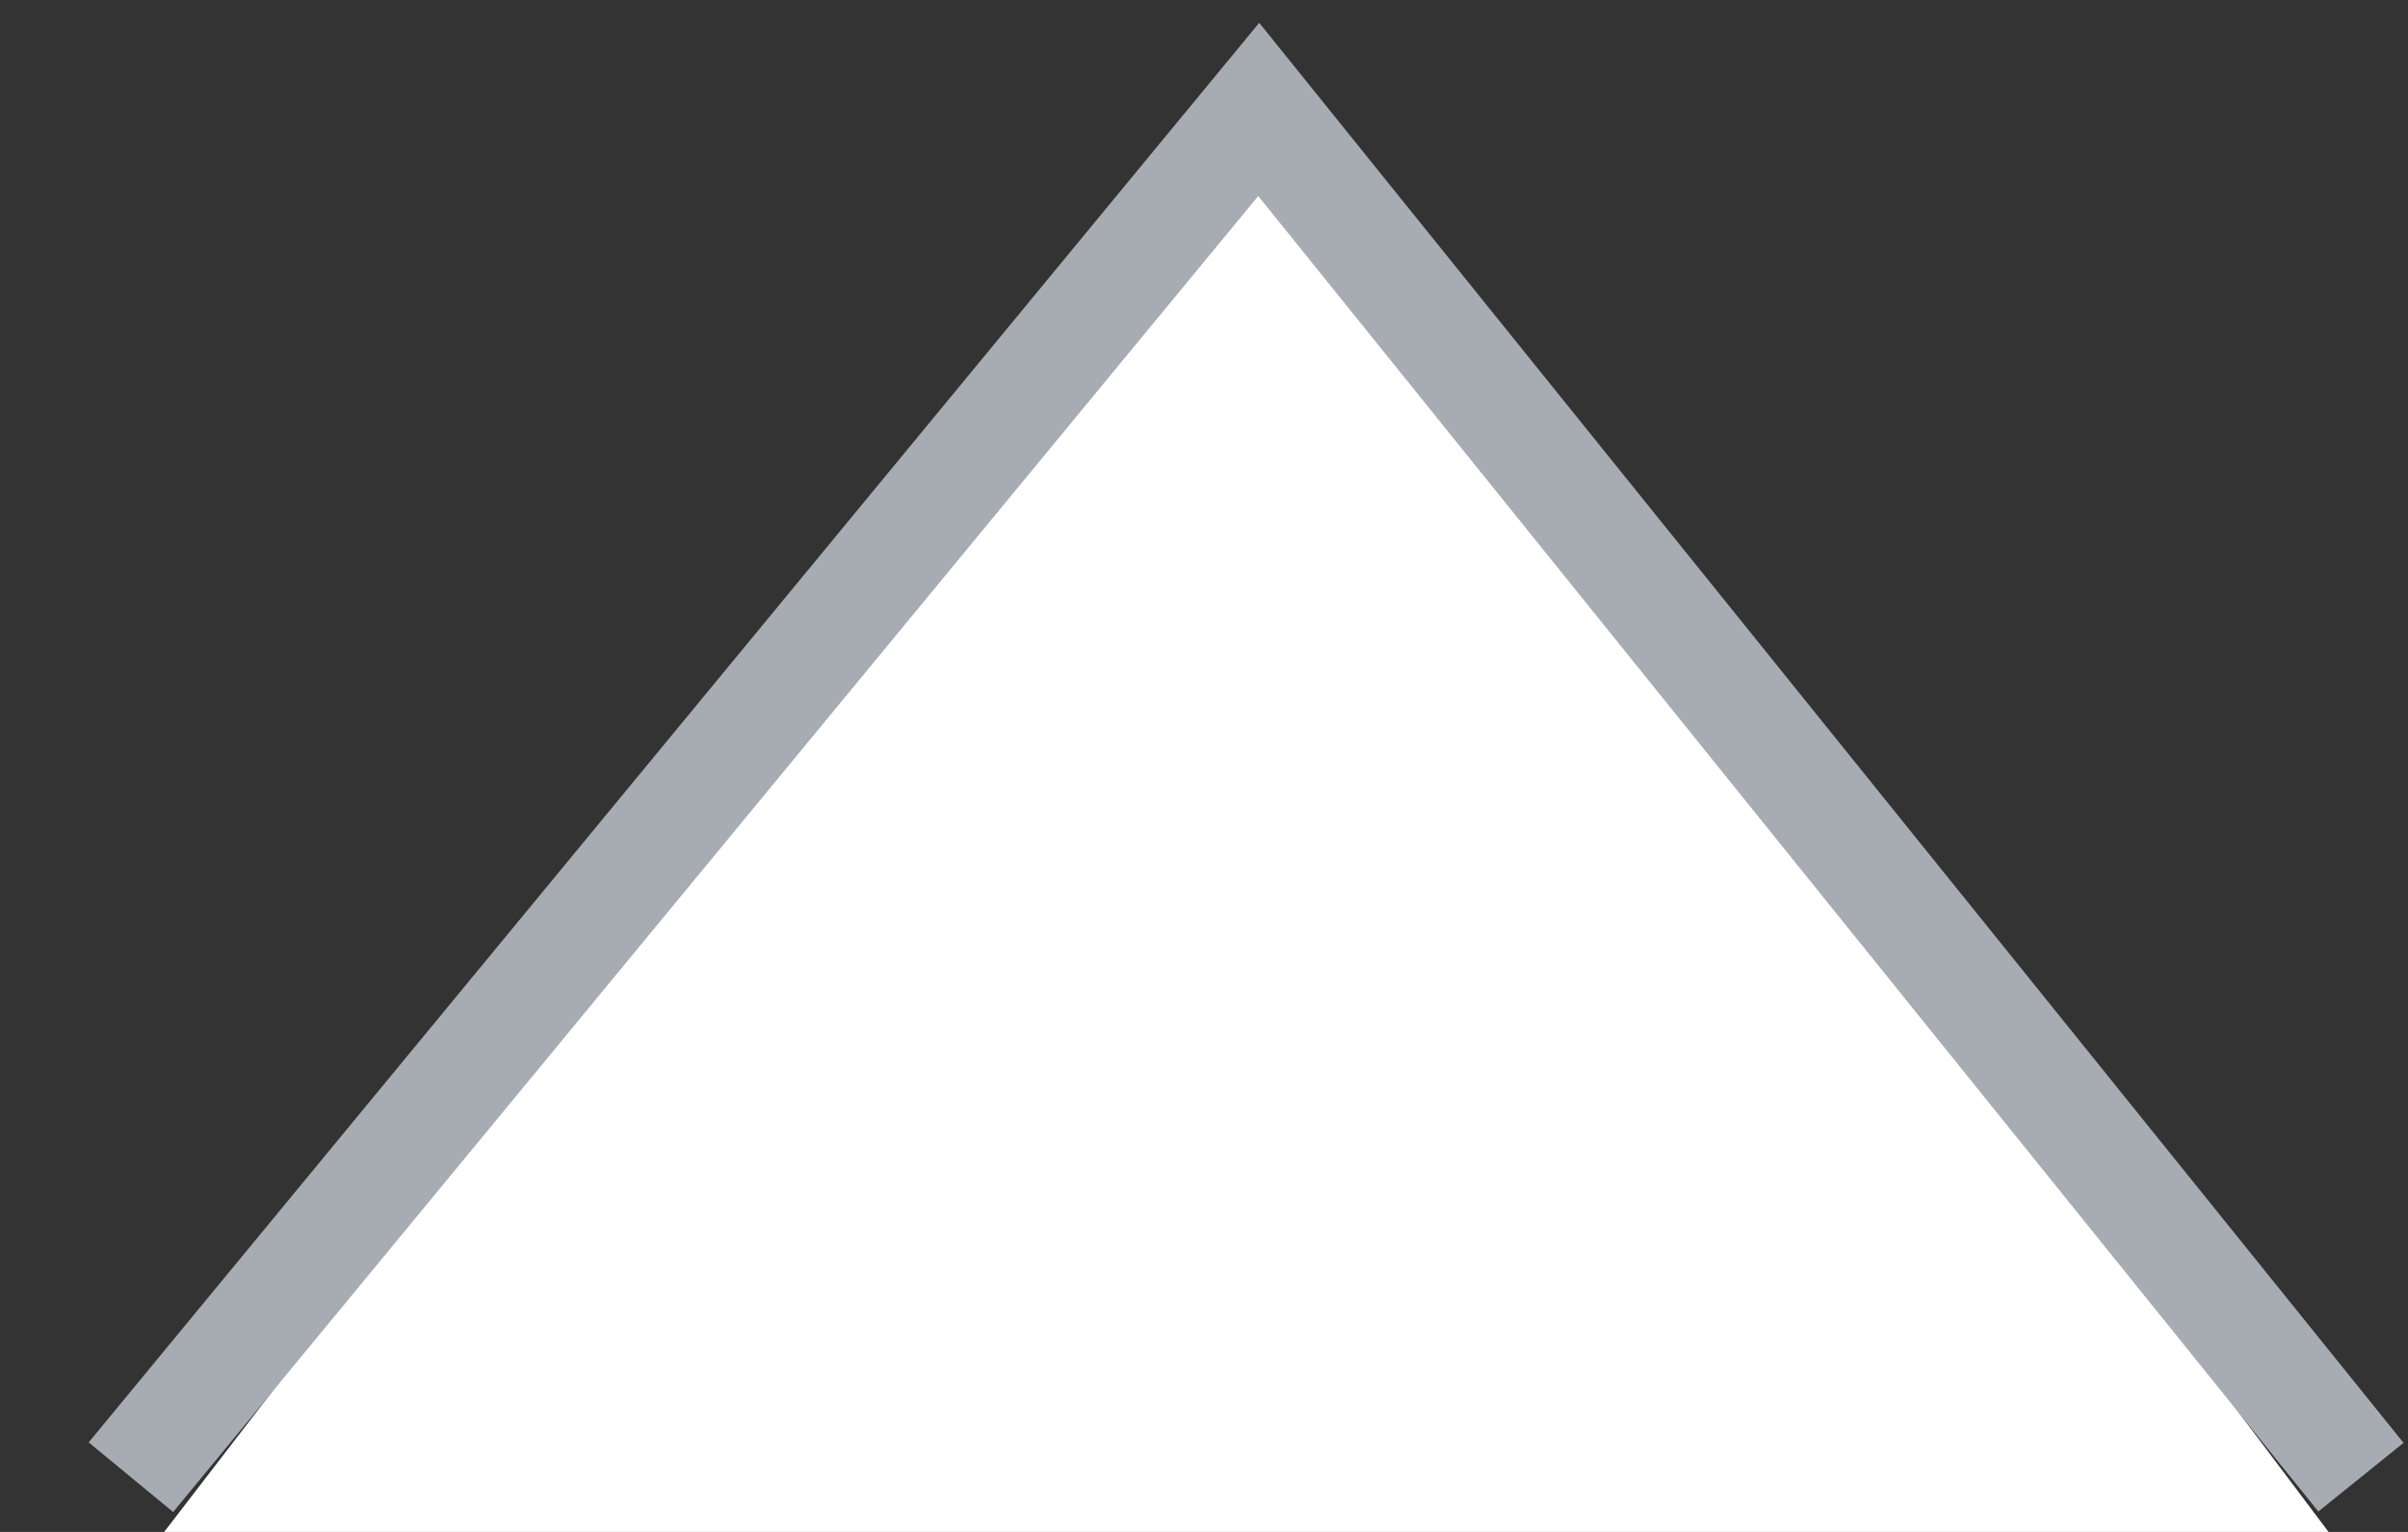 <svg width="22" height="14" viewBox="0 0 22 14" fill="none" xmlns="http://www.w3.org/2000/svg">
<rect x="0" y="0" width="22" height="14" fill="#333333" stroke="none"/>
<path d="M11.5 1L21.274 14H1.5L11.5 1Z" fill="white"/>
<path d="M1.196 13.5L11.5 1L21.57 13.5" stroke="#A7ABB2"/>
</svg>
